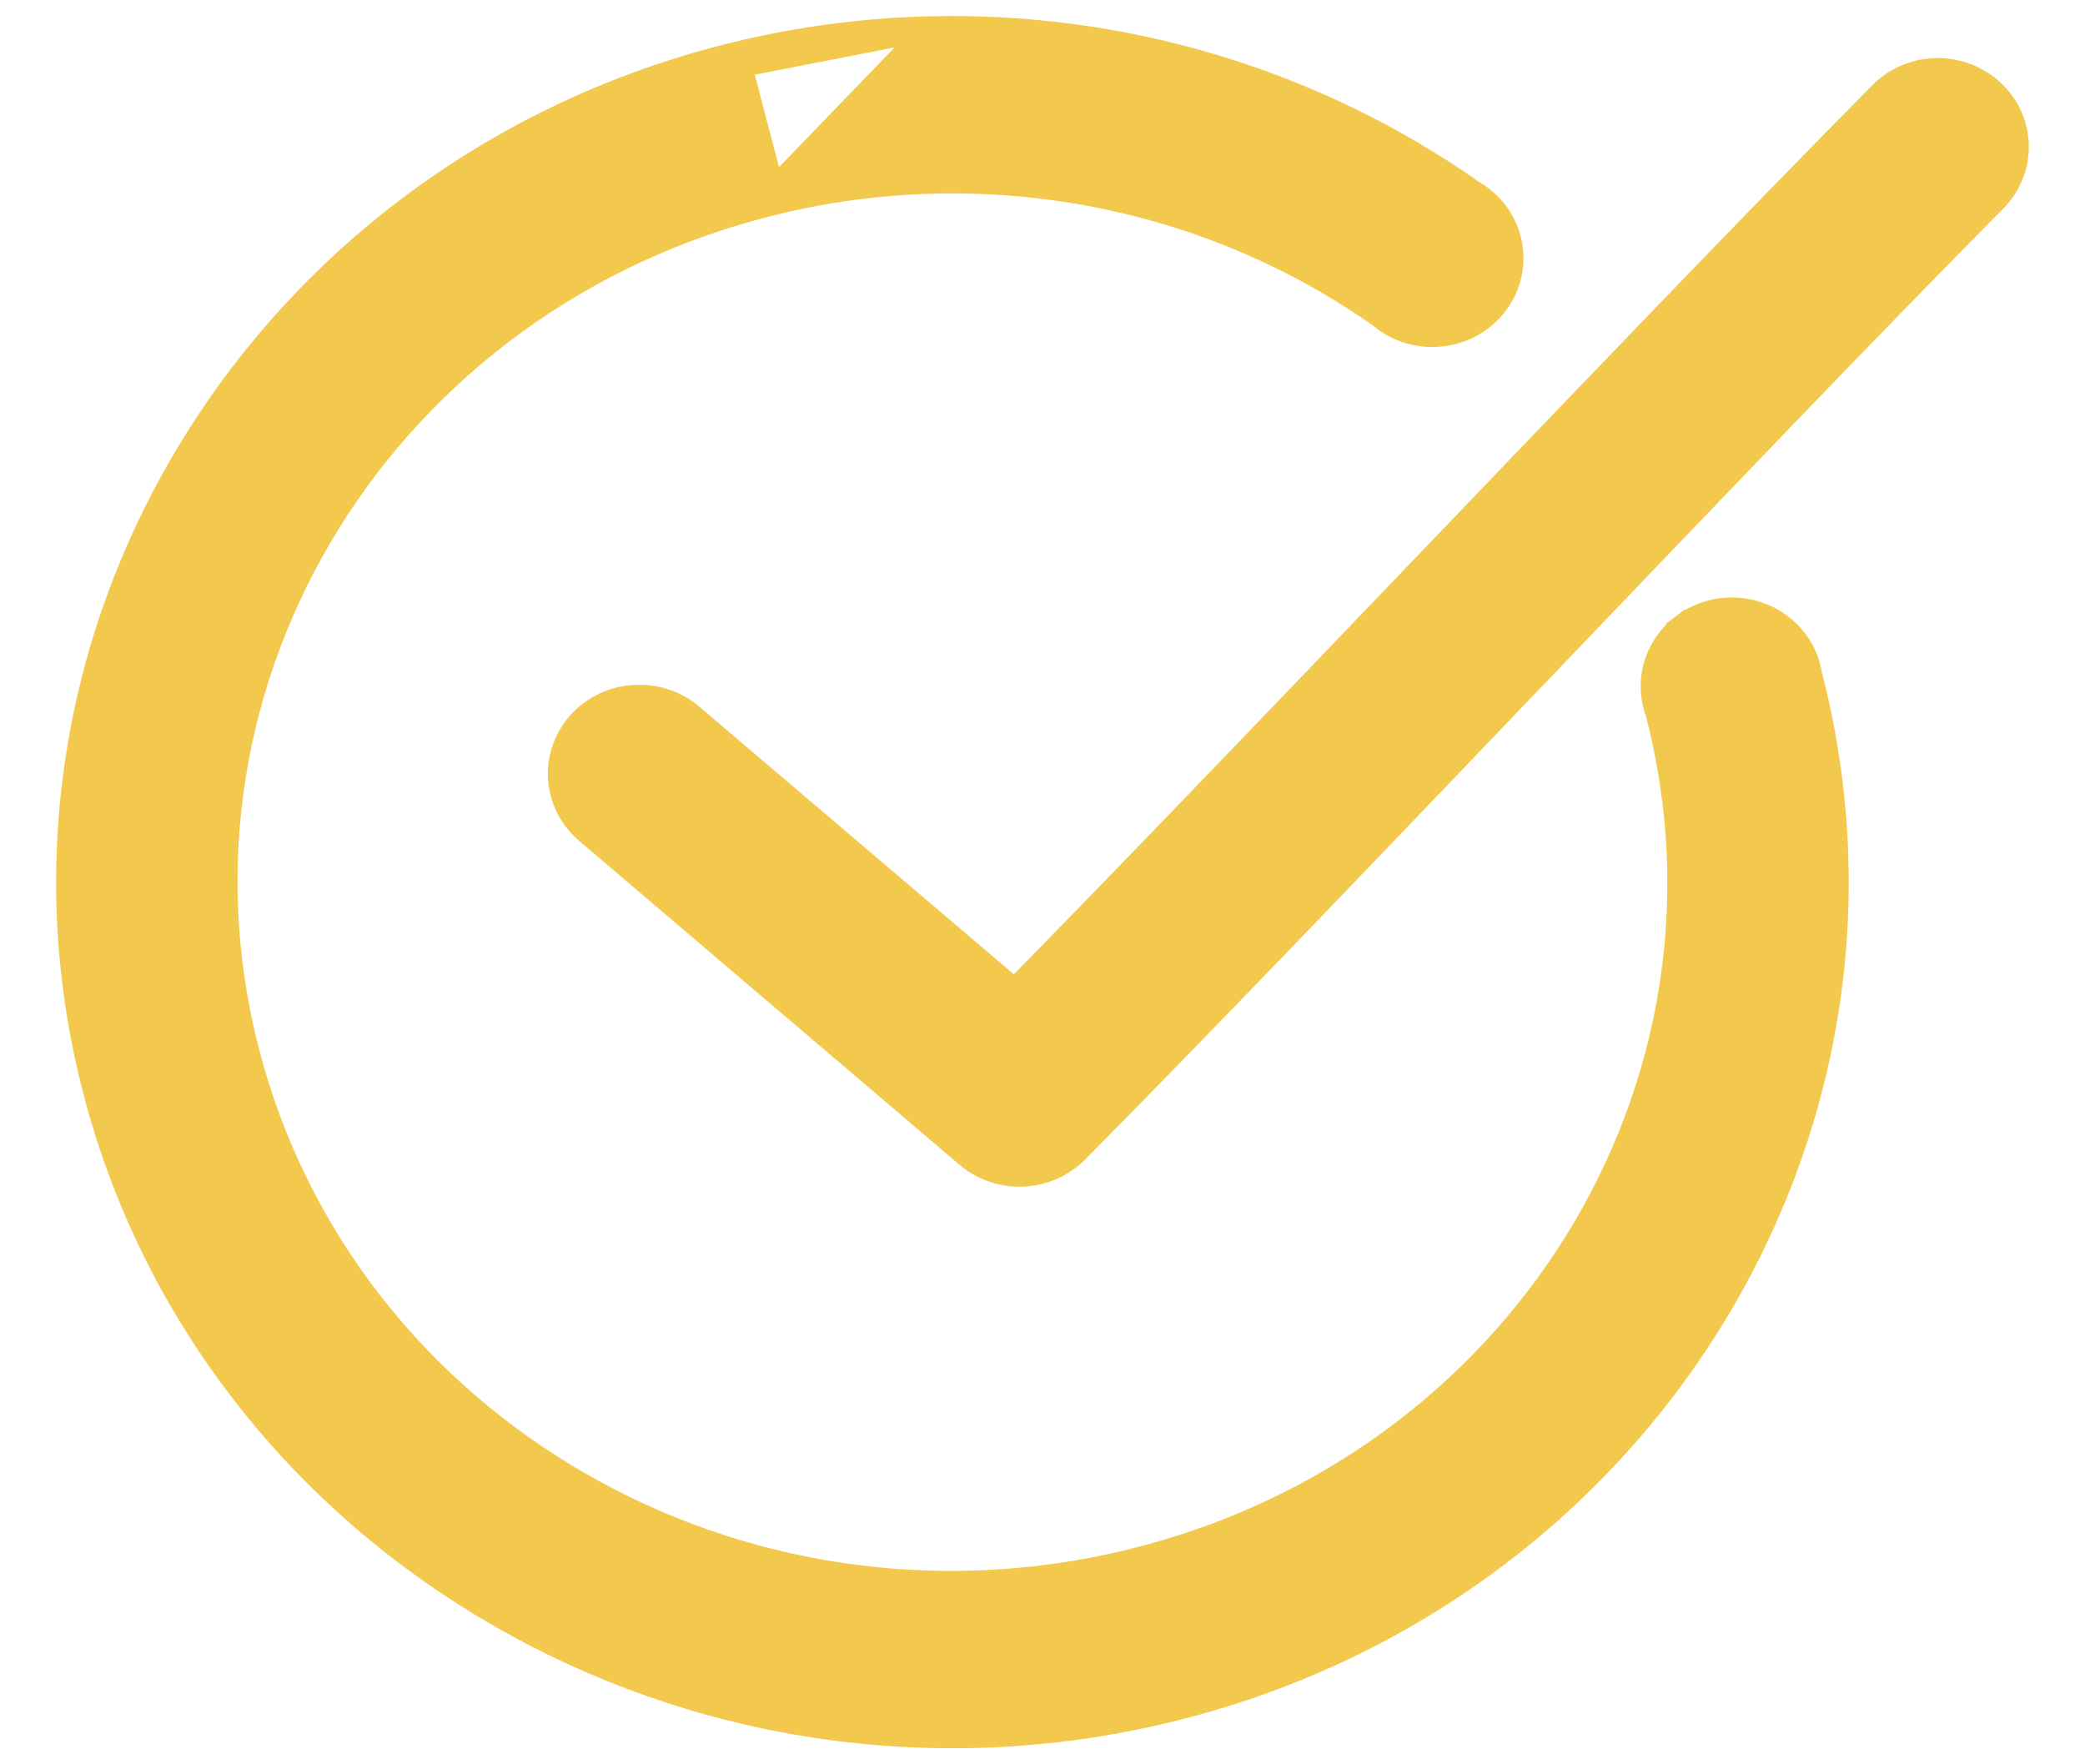 <svg width="26" height="22" viewBox="0 0 26 22" fill="none" xmlns="http://www.w3.org/2000/svg">
<path d="M9.227 0.815L9.191 0.669C9.985 0.477 10.791 0.373 11.594 0.353L9.227 0.815ZM9.227 0.815L9.191 0.669C3.296 2.096 -0.299 7.898 1.184 13.598C2.665 19.297 8.669 22.756 14.562 21.328C20.455 19.902 24.049 14.113 22.572 8.415C22.552 8.284 22.504 8.159 22.431 8.047C22.357 7.933 22.259 7.836 22.144 7.761C22.029 7.687 21.899 7.637 21.764 7.614C21.628 7.591 21.488 7.596 21.355 7.629C21.221 7.662 21.095 7.722 20.986 7.805L21.077 7.924L20.986 7.805C20.878 7.888 20.788 7.992 20.723 8.112C20.658 8.231 20.62 8.363 20.611 8.498C20.603 8.63 20.622 8.762 20.669 8.886C21.881 13.566 18.943 18.295 14.082 19.472C9.216 20.65 4.305 17.812 3.087 13.127C1.869 8.444 4.808 3.703 9.672 2.525L9.637 2.38M9.227 0.815L9.637 2.38M9.637 2.38L9.672 2.525C12.278 1.894 15.036 2.411 17.207 3.936C17.308 4.023 17.426 4.089 17.554 4.13C17.685 4.171 17.823 4.186 17.96 4.172C18.097 4.159 18.229 4.118 18.349 4.052C18.468 3.986 18.573 3.896 18.655 3.788C18.737 3.68 18.795 3.556 18.825 3.424C18.855 3.293 18.855 3.156 18.827 3.024C18.799 2.893 18.742 2.768 18.662 2.659C18.582 2.552 18.481 2.463 18.365 2.396C16.383 1.003 14.001 0.294 11.594 0.353L9.637 2.38ZM24.108 0.875L24.108 0.875C23.854 0.89 23.615 0.999 23.442 1.181C21.876 2.763 19.793 4.937 17.717 7.104C15.907 8.993 14.103 10.876 12.652 12.354L8.627 8.929C8.627 8.929 8.627 8.929 8.627 8.929C8.53 8.845 8.417 8.781 8.294 8.74C8.172 8.7 8.043 8.682 7.914 8.69C7.785 8.697 7.658 8.729 7.542 8.783C7.425 8.838 7.32 8.914 7.233 9.008C7.147 9.102 7.08 9.212 7.037 9.332C6.994 9.452 6.976 9.578 6.983 9.705C6.991 9.832 7.025 9.956 7.082 10.069C7.139 10.183 7.219 10.284 7.316 10.368L7.316 10.368L12.058 14.406C12.058 14.406 12.058 14.406 12.058 14.406C12.249 14.57 12.497 14.656 12.75 14.647C13.003 14.637 13.244 14.534 13.421 14.356L13.422 14.356C14.982 12.781 17.072 10.596 19.156 8.417L19.175 8.398C21.253 6.226 23.323 4.061 24.858 2.512C25 2.375 25.096 2.2 25.133 2.009C25.17 1.817 25.146 1.618 25.064 1.44C24.982 1.262 24.846 1.113 24.675 1.013C24.505 0.912 24.307 0.864 24.108 0.875Z" fill="#F2C94C" stroke="#F2C94C" stroke-width="0.3"/>
</svg>

